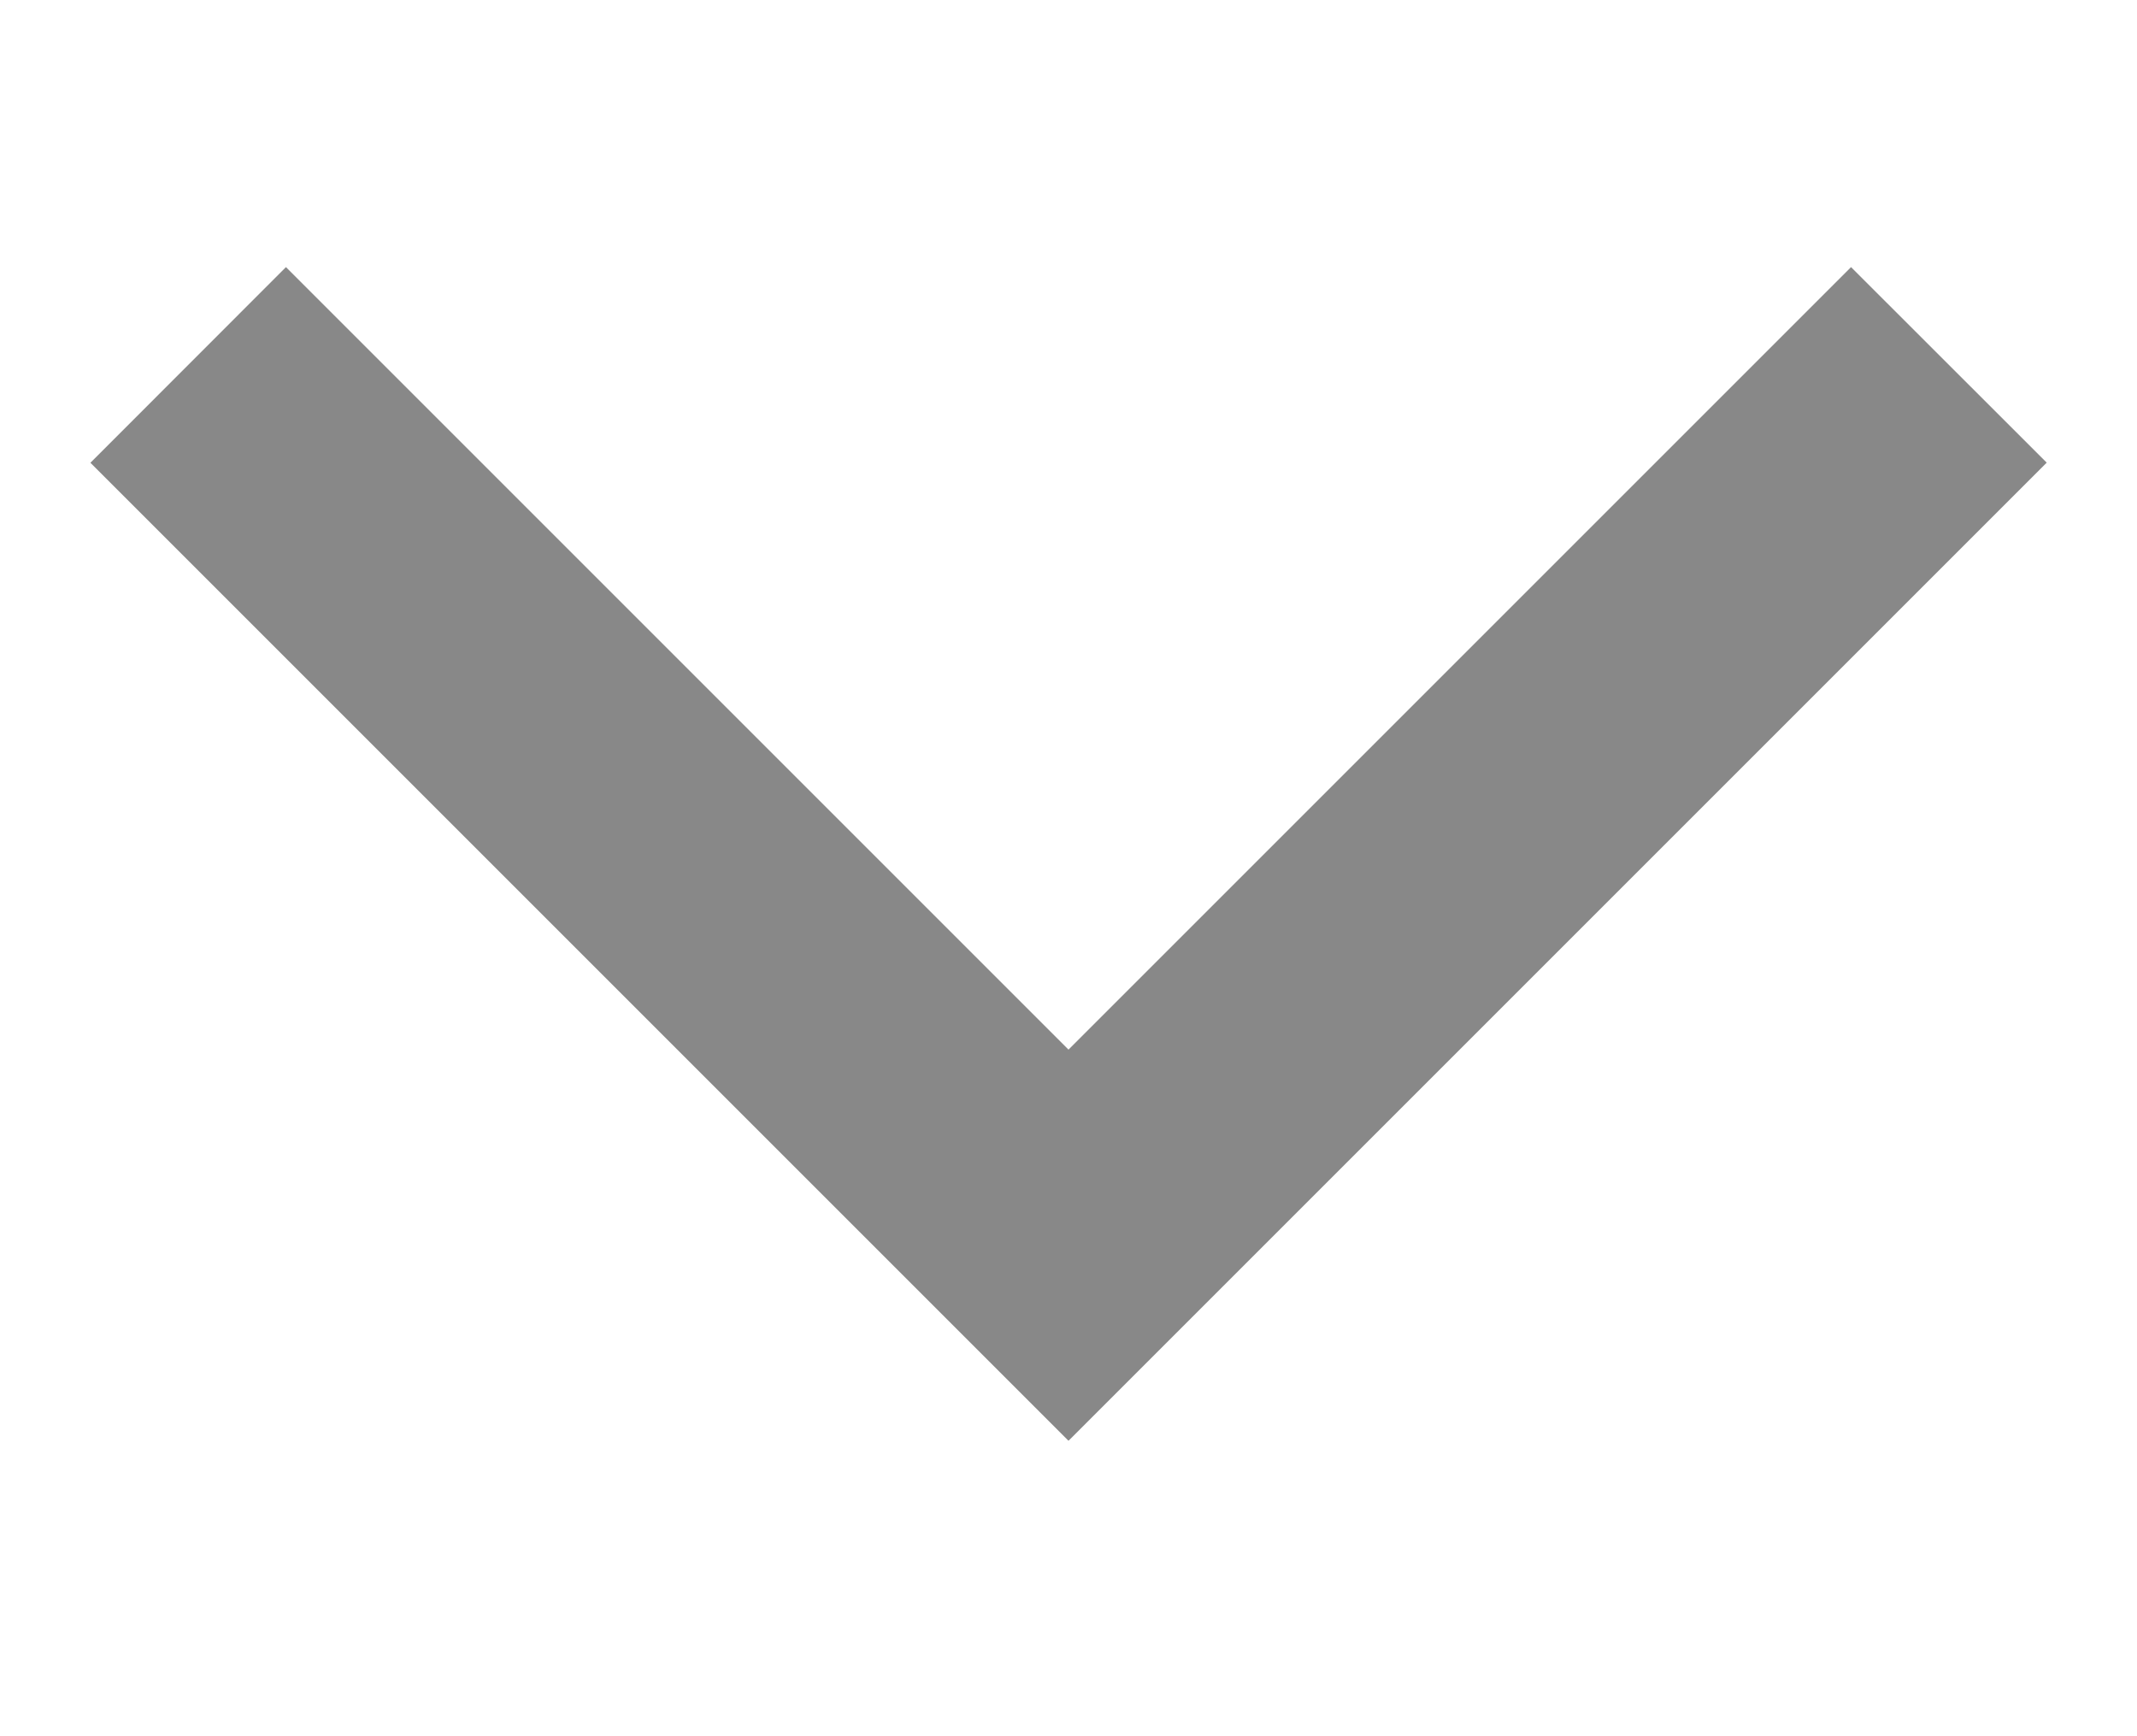 <svg xmlns="http://www.w3.org/2000/svg" width="16" height="13" viewBox="0 0 16 13"><path d="M13.859 2L8 7.859 2.141 2 .677 3.465l5.859 5.859L8 10.788l1.465-1.465 5.859-5.859L13.859 2z" fill="#888"/></svg>